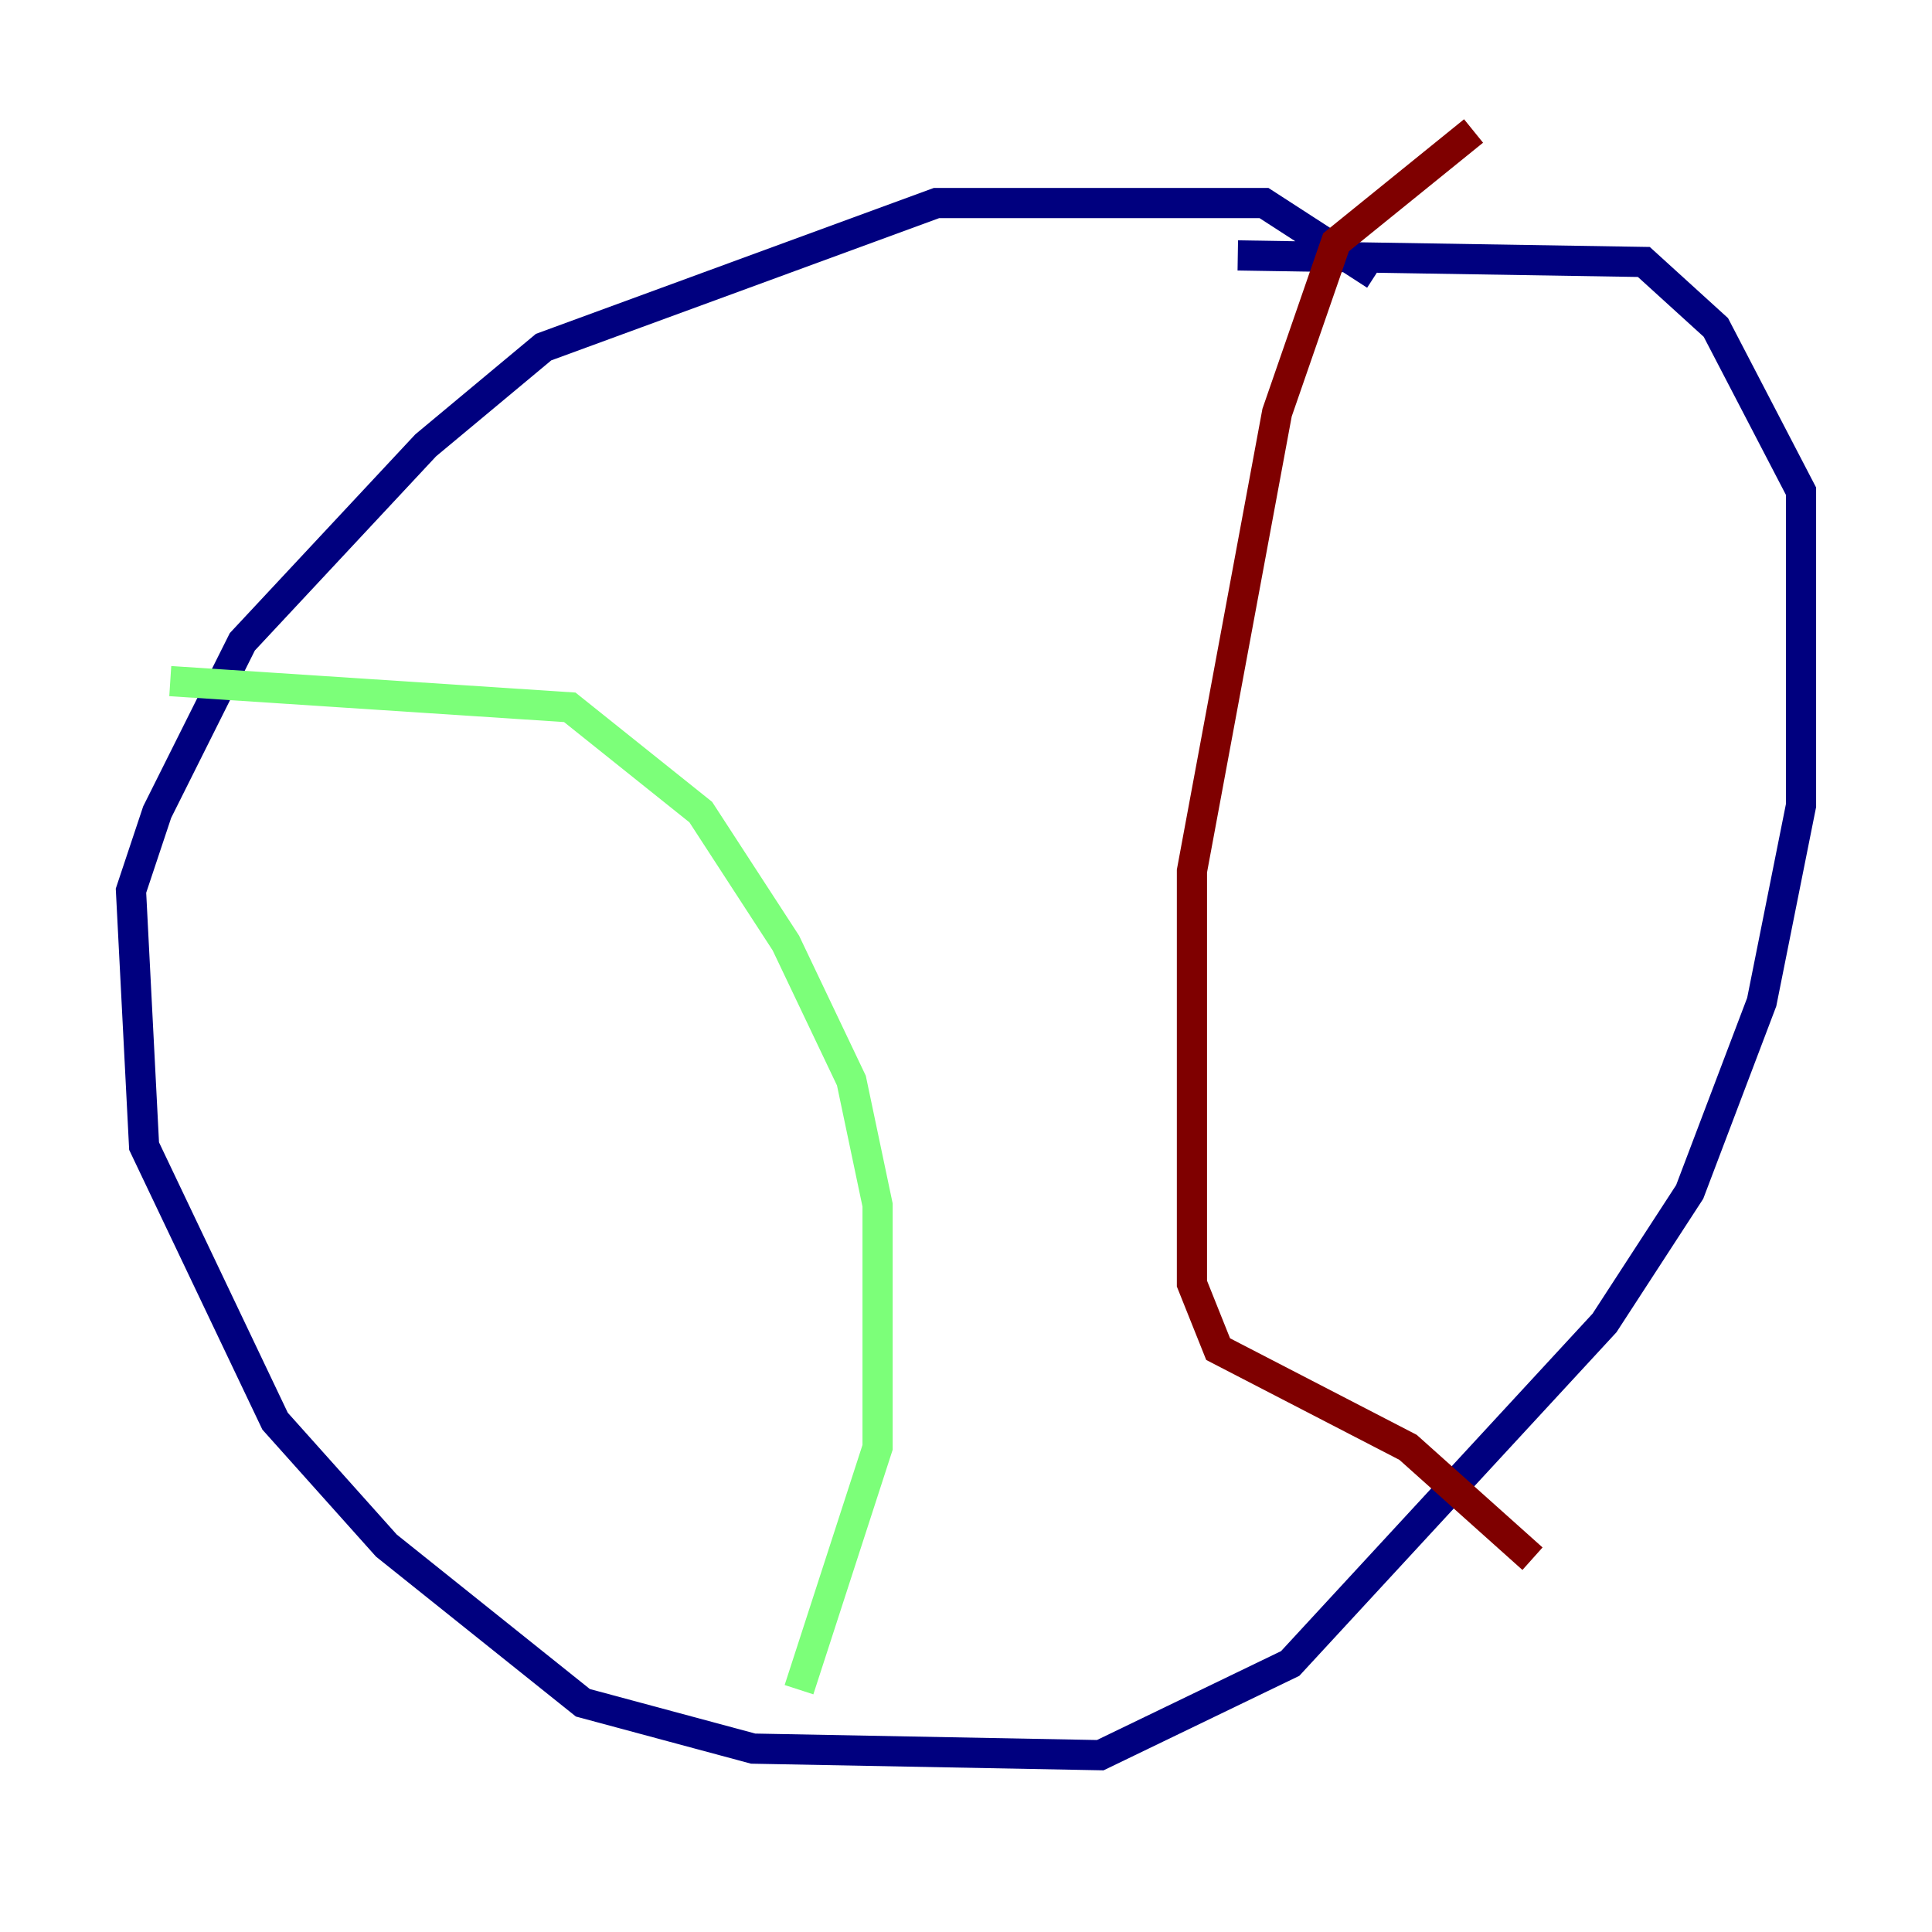 <?xml version="1.0" encoding="utf-8" ?>
<svg baseProfile="tiny" height="128" version="1.2" viewBox="0,0,128,128" width="128" xmlns="http://www.w3.org/2000/svg" xmlns:ev="http://www.w3.org/2001/xml-events" xmlns:xlink="http://www.w3.org/1999/xlink"><defs /><polyline fill="none" points="91.119,18.224 83.742,13.451 62.047,13.451 36.014,22.997 28.203,29.505 16.054,42.522 10.414,53.803 8.678,59.01 9.546,75.932 18.224,94.156 25.6,102.4 38.617,112.814 49.898,115.851 72.895,116.285 85.478,110.21 106.305,87.647 111.946,78.969 116.719,66.386 119.322,53.37 119.322,32.542 113.681,21.695 108.909,17.356 82.007,16.922" stroke="#00007f" stroke-width="2" /><polyline fill="none" points="11.281,45.125 37.749,46.861 46.427,53.803 52.068,62.481 56.407,71.593 58.142,79.837 58.142,95.891 52.936,111.946" stroke="#7cff79" stroke-width="2" /><polyline fill="none" points="97.627,8.678 88.515,16.054 84.61,27.336 78.969,57.709 78.969,85.044 80.705,89.383 93.288,95.891 101.532,103.268" stroke="#7f0000" stroke-width="2" /></svg>
